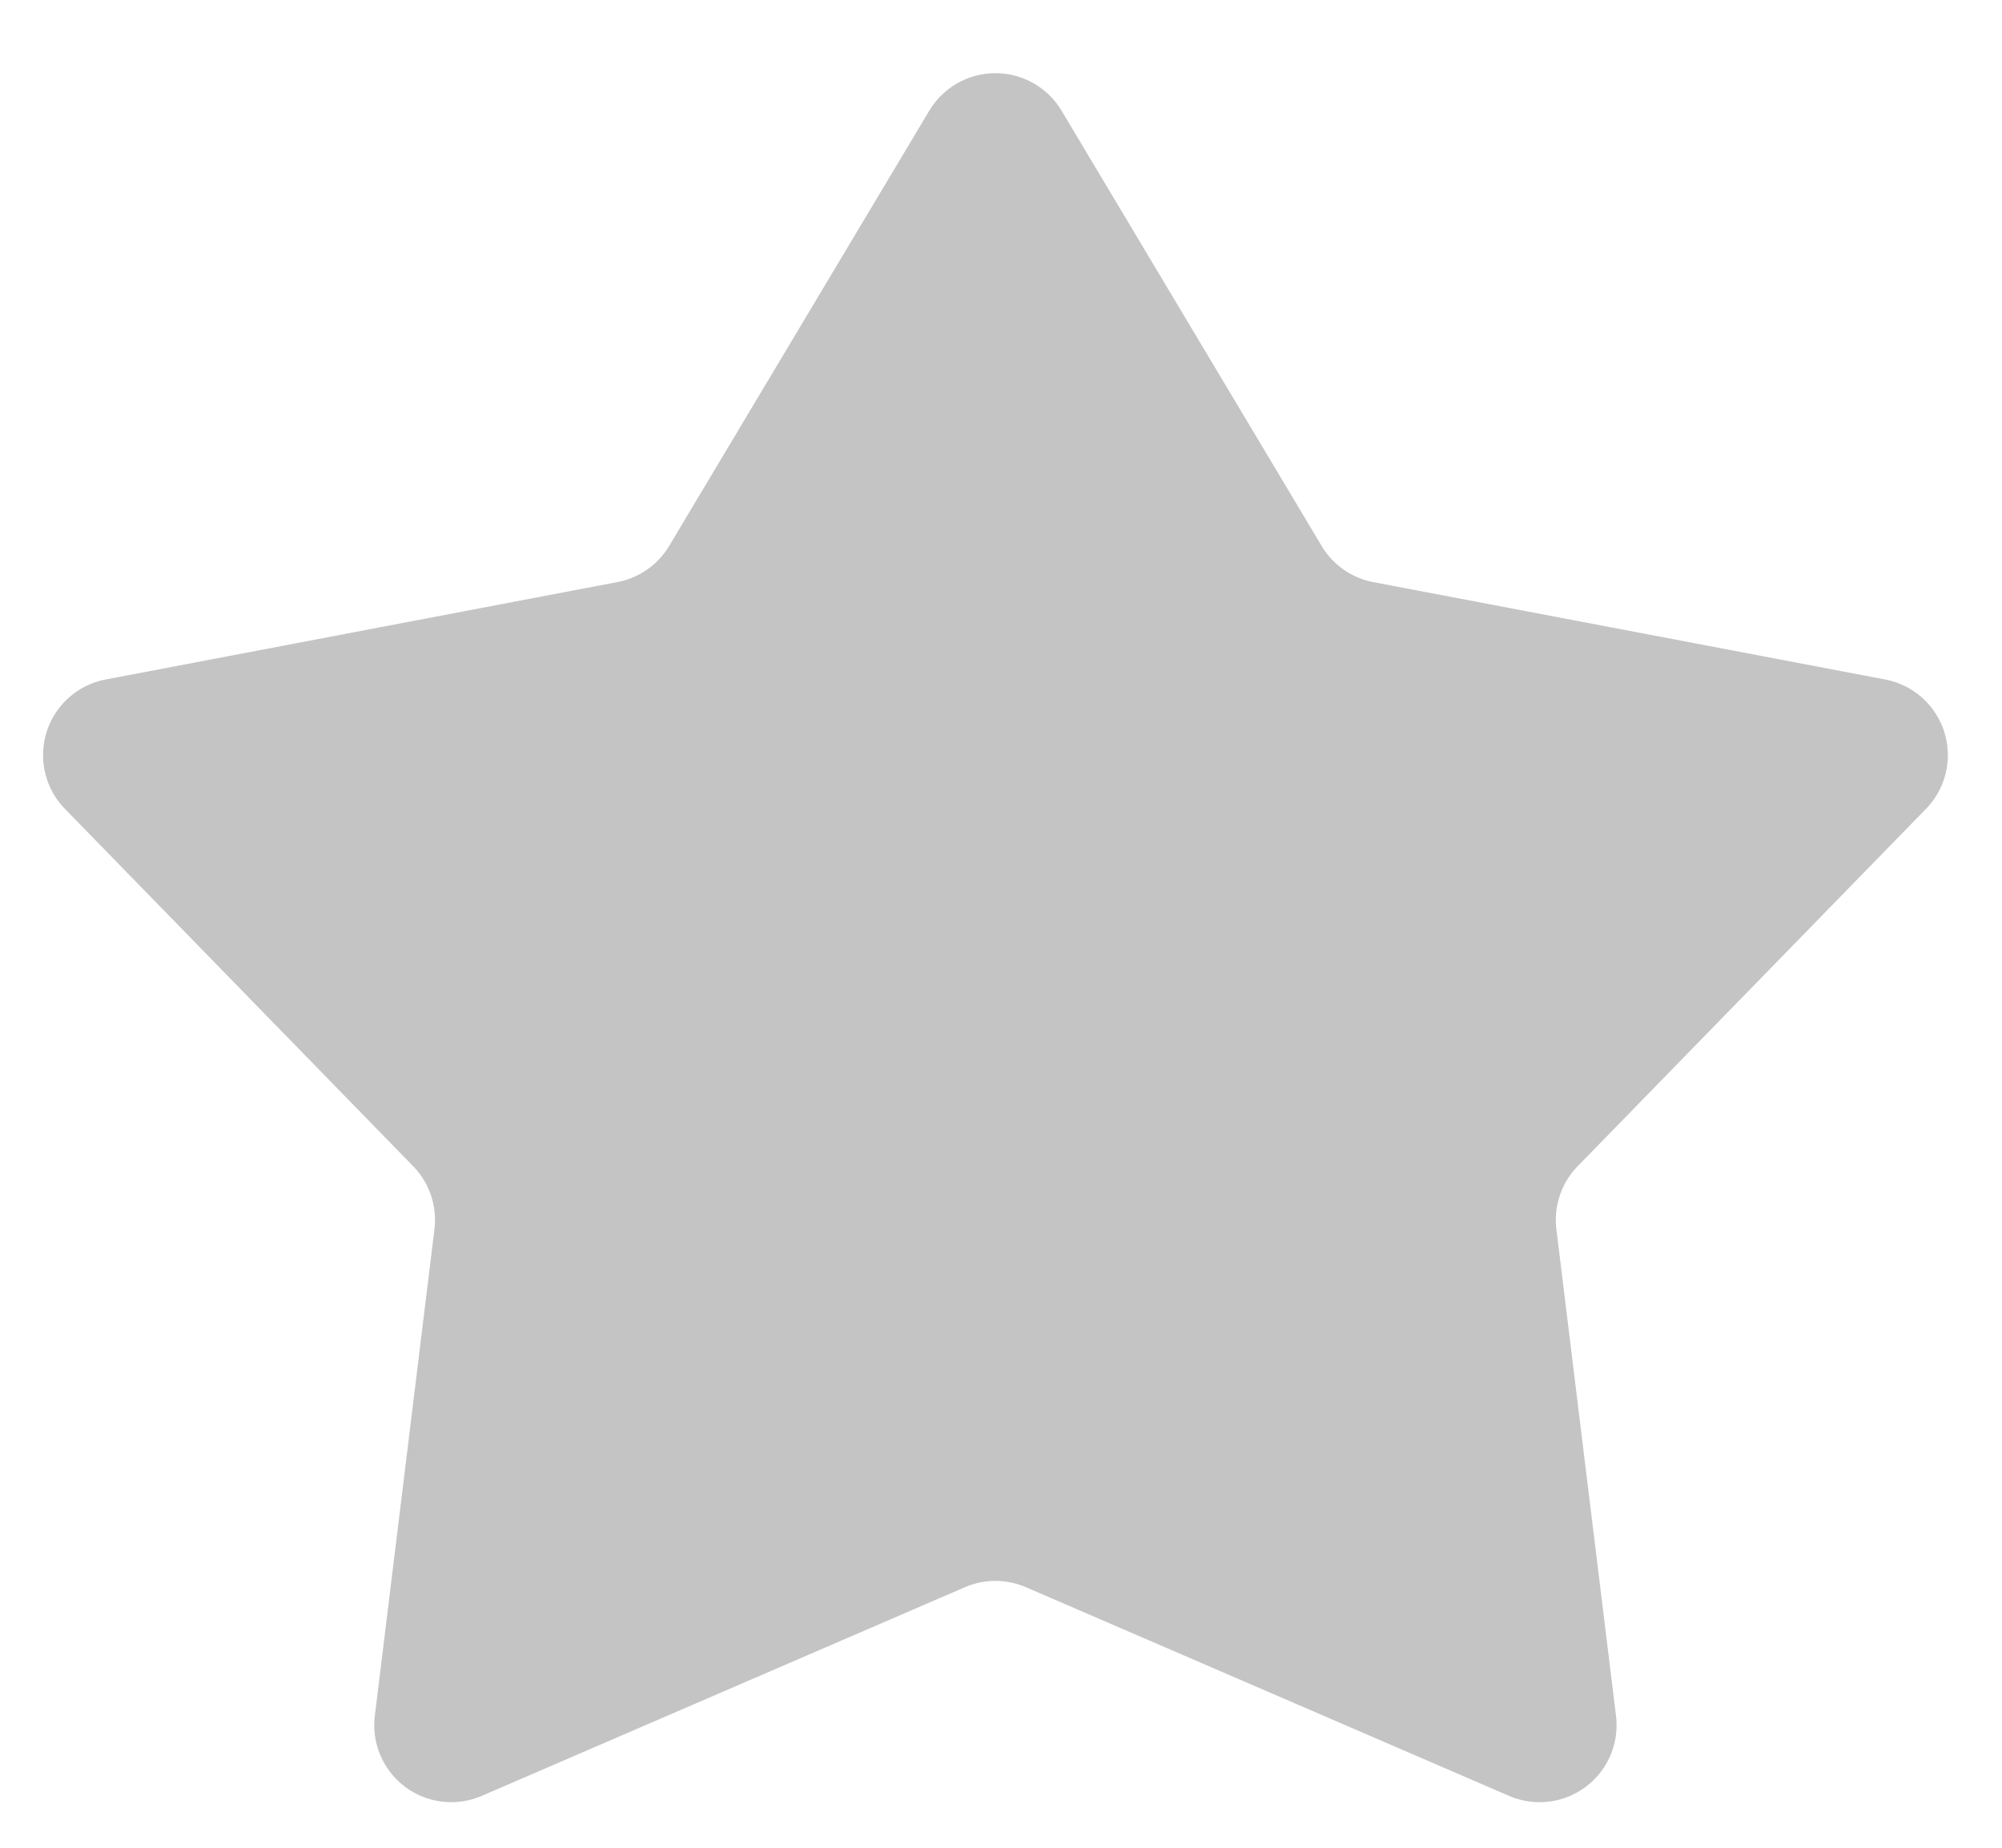 <svg width="26" height="24" viewBox="0 0 26 24" fill="none" xmlns="http://www.w3.org/2000/svg"><path d="M12.07 1.437a1 1 0 0 1 1.716 0l3.378 5.654a1 1 0 0 0 .671.47l6.649 1.265a1 1 0 0 1 .529 1.68l-4.524 4.642a1 1 0 0 0-.276.82l.774 6.318a1 1 0 0 1-1.389 1.04l-6.274-2.71a1 1 0 0 0-.793 0l-6.274 2.71a1 1 0 0 1-1.389-1.04l.774-6.319a1 1 0 0 0-.276-.819L.843 10.506a1 1 0 0 1 .529-1.68L8.02 7.56a1 1 0 0 0 .671-.47l3.378-5.653z" fill="#C4C4C4"/></svg>